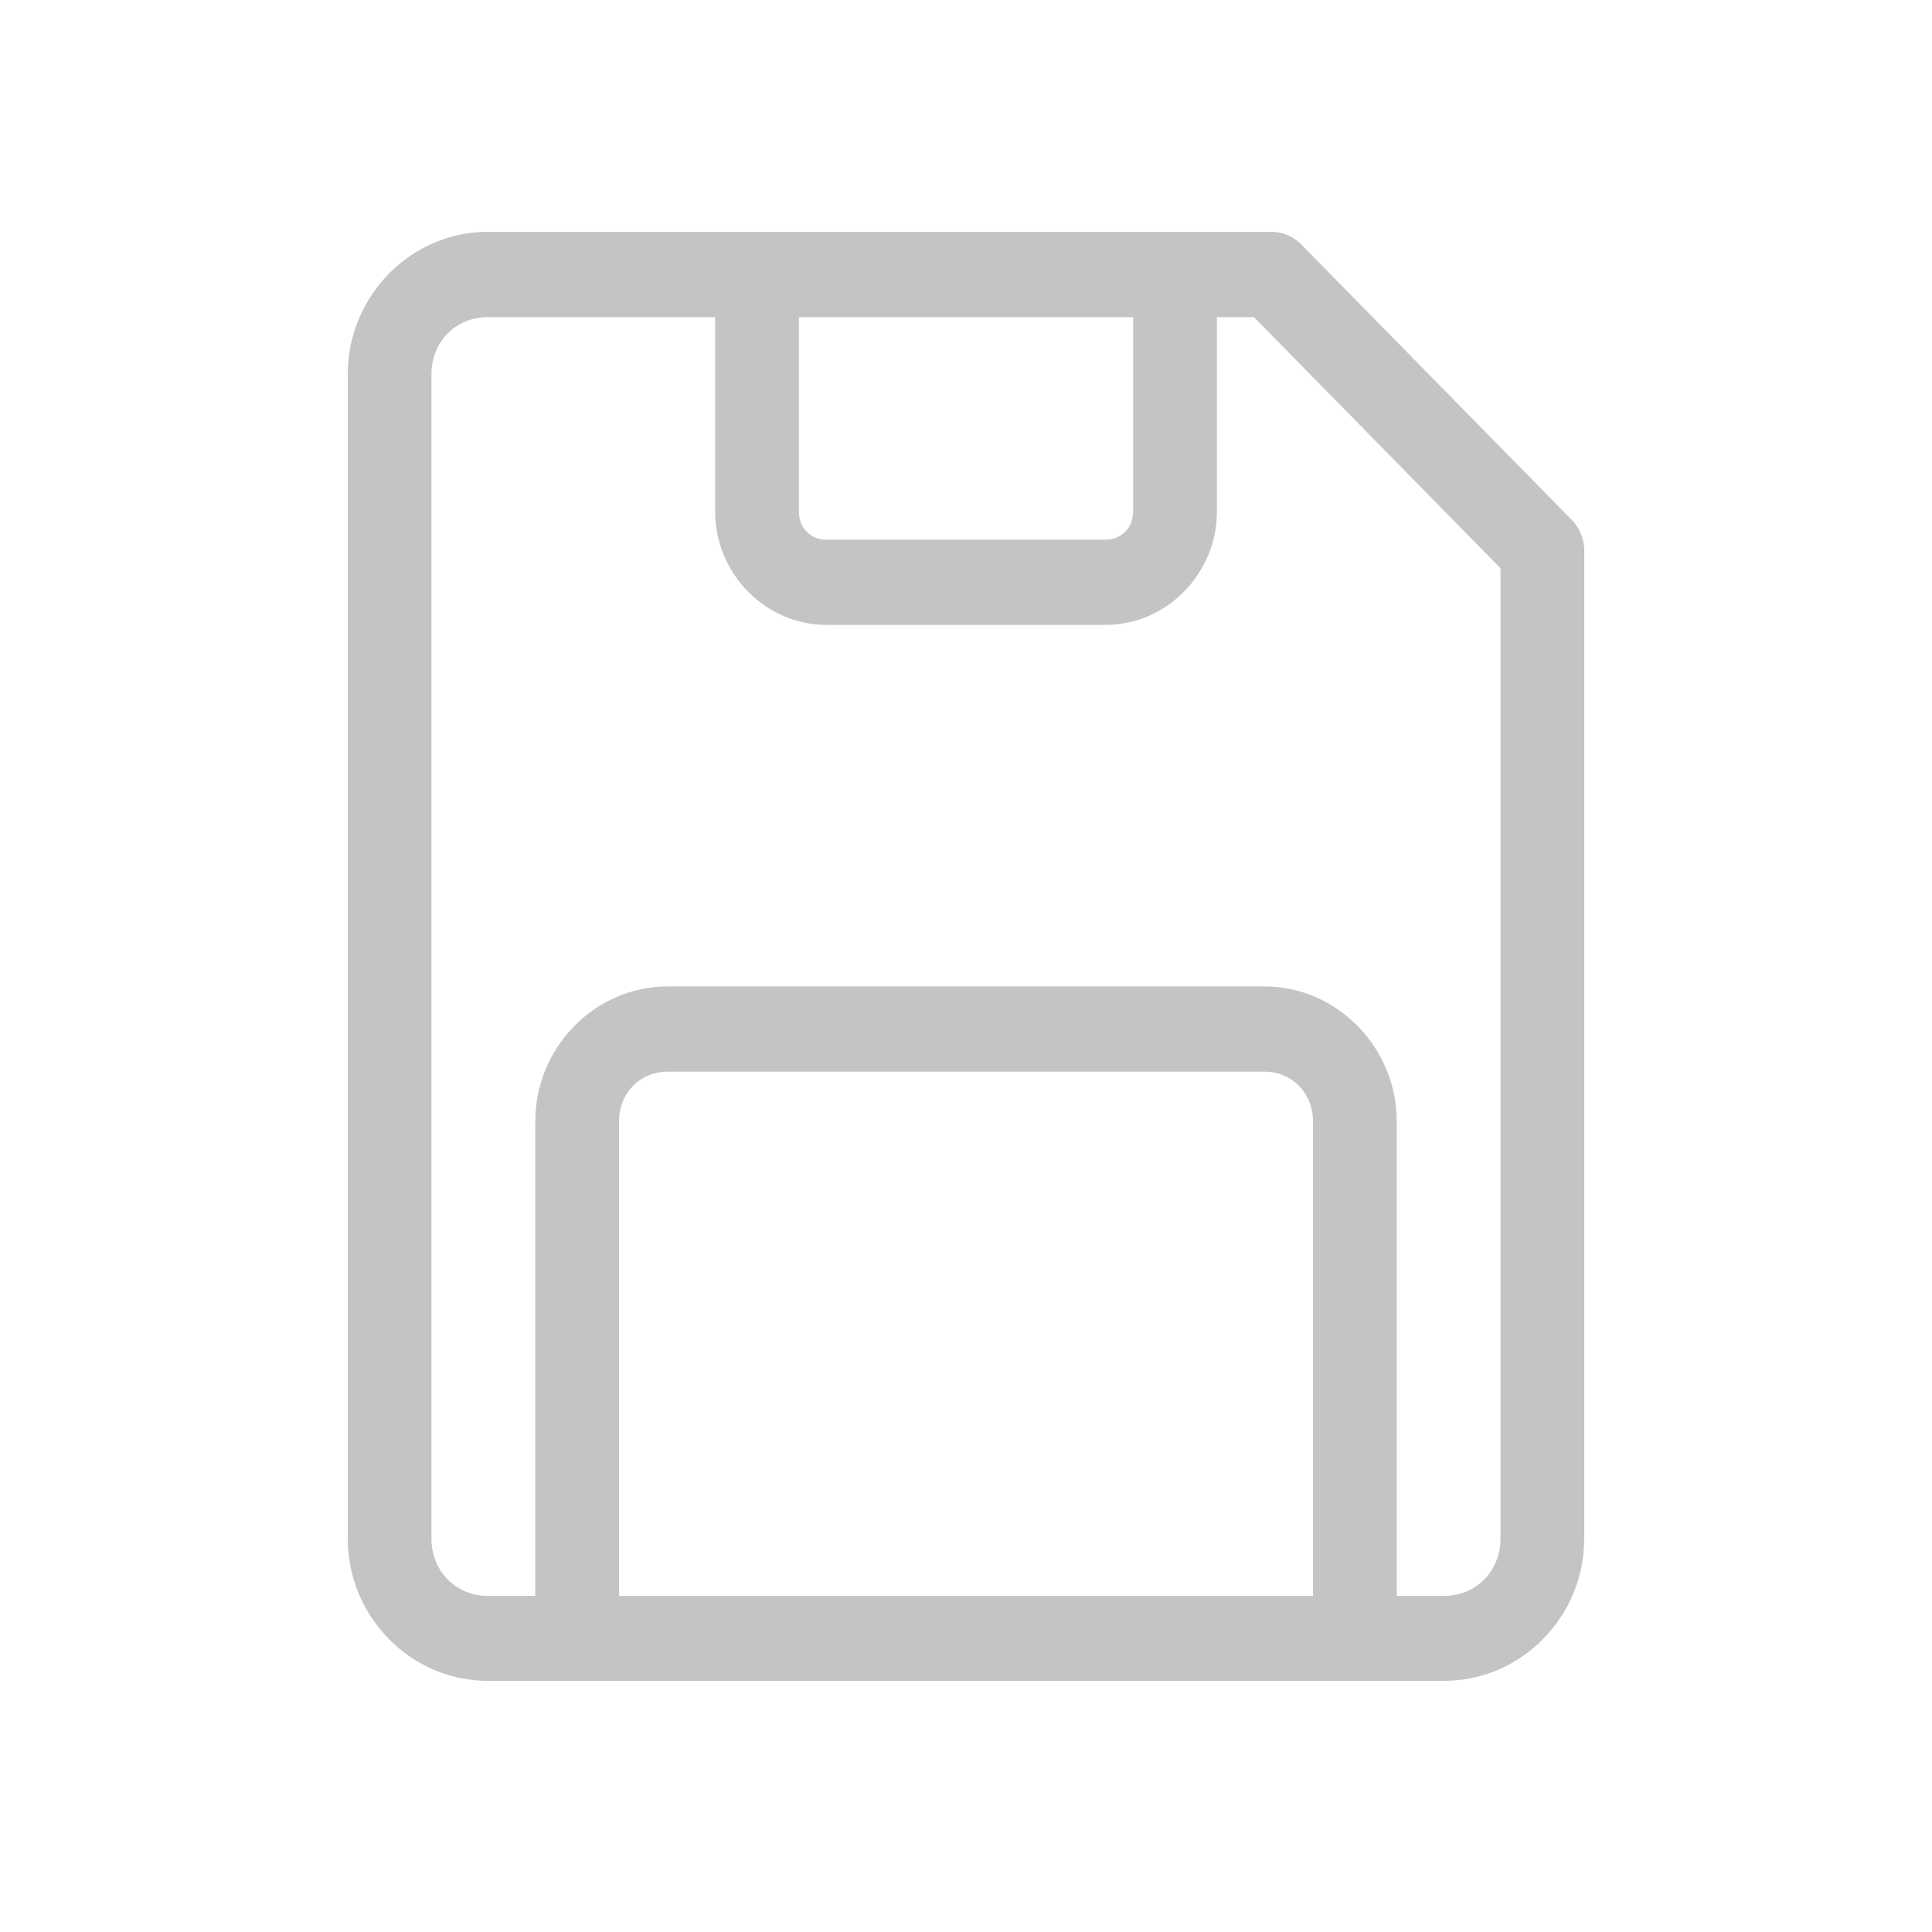 <svg width="32" height="32" viewBox="0 0 32 32" fill="none" xmlns="http://www.w3.org/2000/svg">
<path fill-rule="evenodd" clip-rule="evenodd" d="M8.078 3.84C6.806 3.84 5.76 4.901 5.76 6.197V25.485C5.76 26.78 6.806 27.84 8.078 27.84H23.921C25.193 27.84 26.24 26.78 26.24 25.485V9.12H26.24C26.241 8.933 26.169 8.753 26.041 8.619L21.548 4.044C21.417 3.912 21.24 3.839 21.056 3.84L8.078 3.84ZM8.078 5.253H11.845L11.845 8.473C11.845 9.501 12.677 10.35 13.687 10.35H18.313C19.322 10.35 20.156 9.501 20.156 8.473L20.156 5.253H20.77L24.853 9.412V25.485C24.853 26.021 24.45 26.433 23.922 26.433H23.134V18.573C23.134 17.346 22.144 16.338 20.939 16.338H11.061C9.855 16.338 8.866 17.346 8.866 18.573V26.433H8.078C7.55 26.433 7.146 26.021 7.146 25.485V6.196C7.146 5.66 7.55 5.253 8.078 5.253L8.078 5.253ZM13.232 5.253H18.768V8.473C18.768 8.742 18.577 8.938 18.313 8.938H13.687C13.423 8.938 13.232 8.742 13.232 8.473L13.232 5.253ZM11.061 17.75H20.939C21.4 17.75 21.747 18.104 21.747 18.574V26.434H10.253V18.574C10.253 18.104 10.6 17.75 11.061 17.75H11.061Z" fill="#C4C4C4"/>
</svg>
